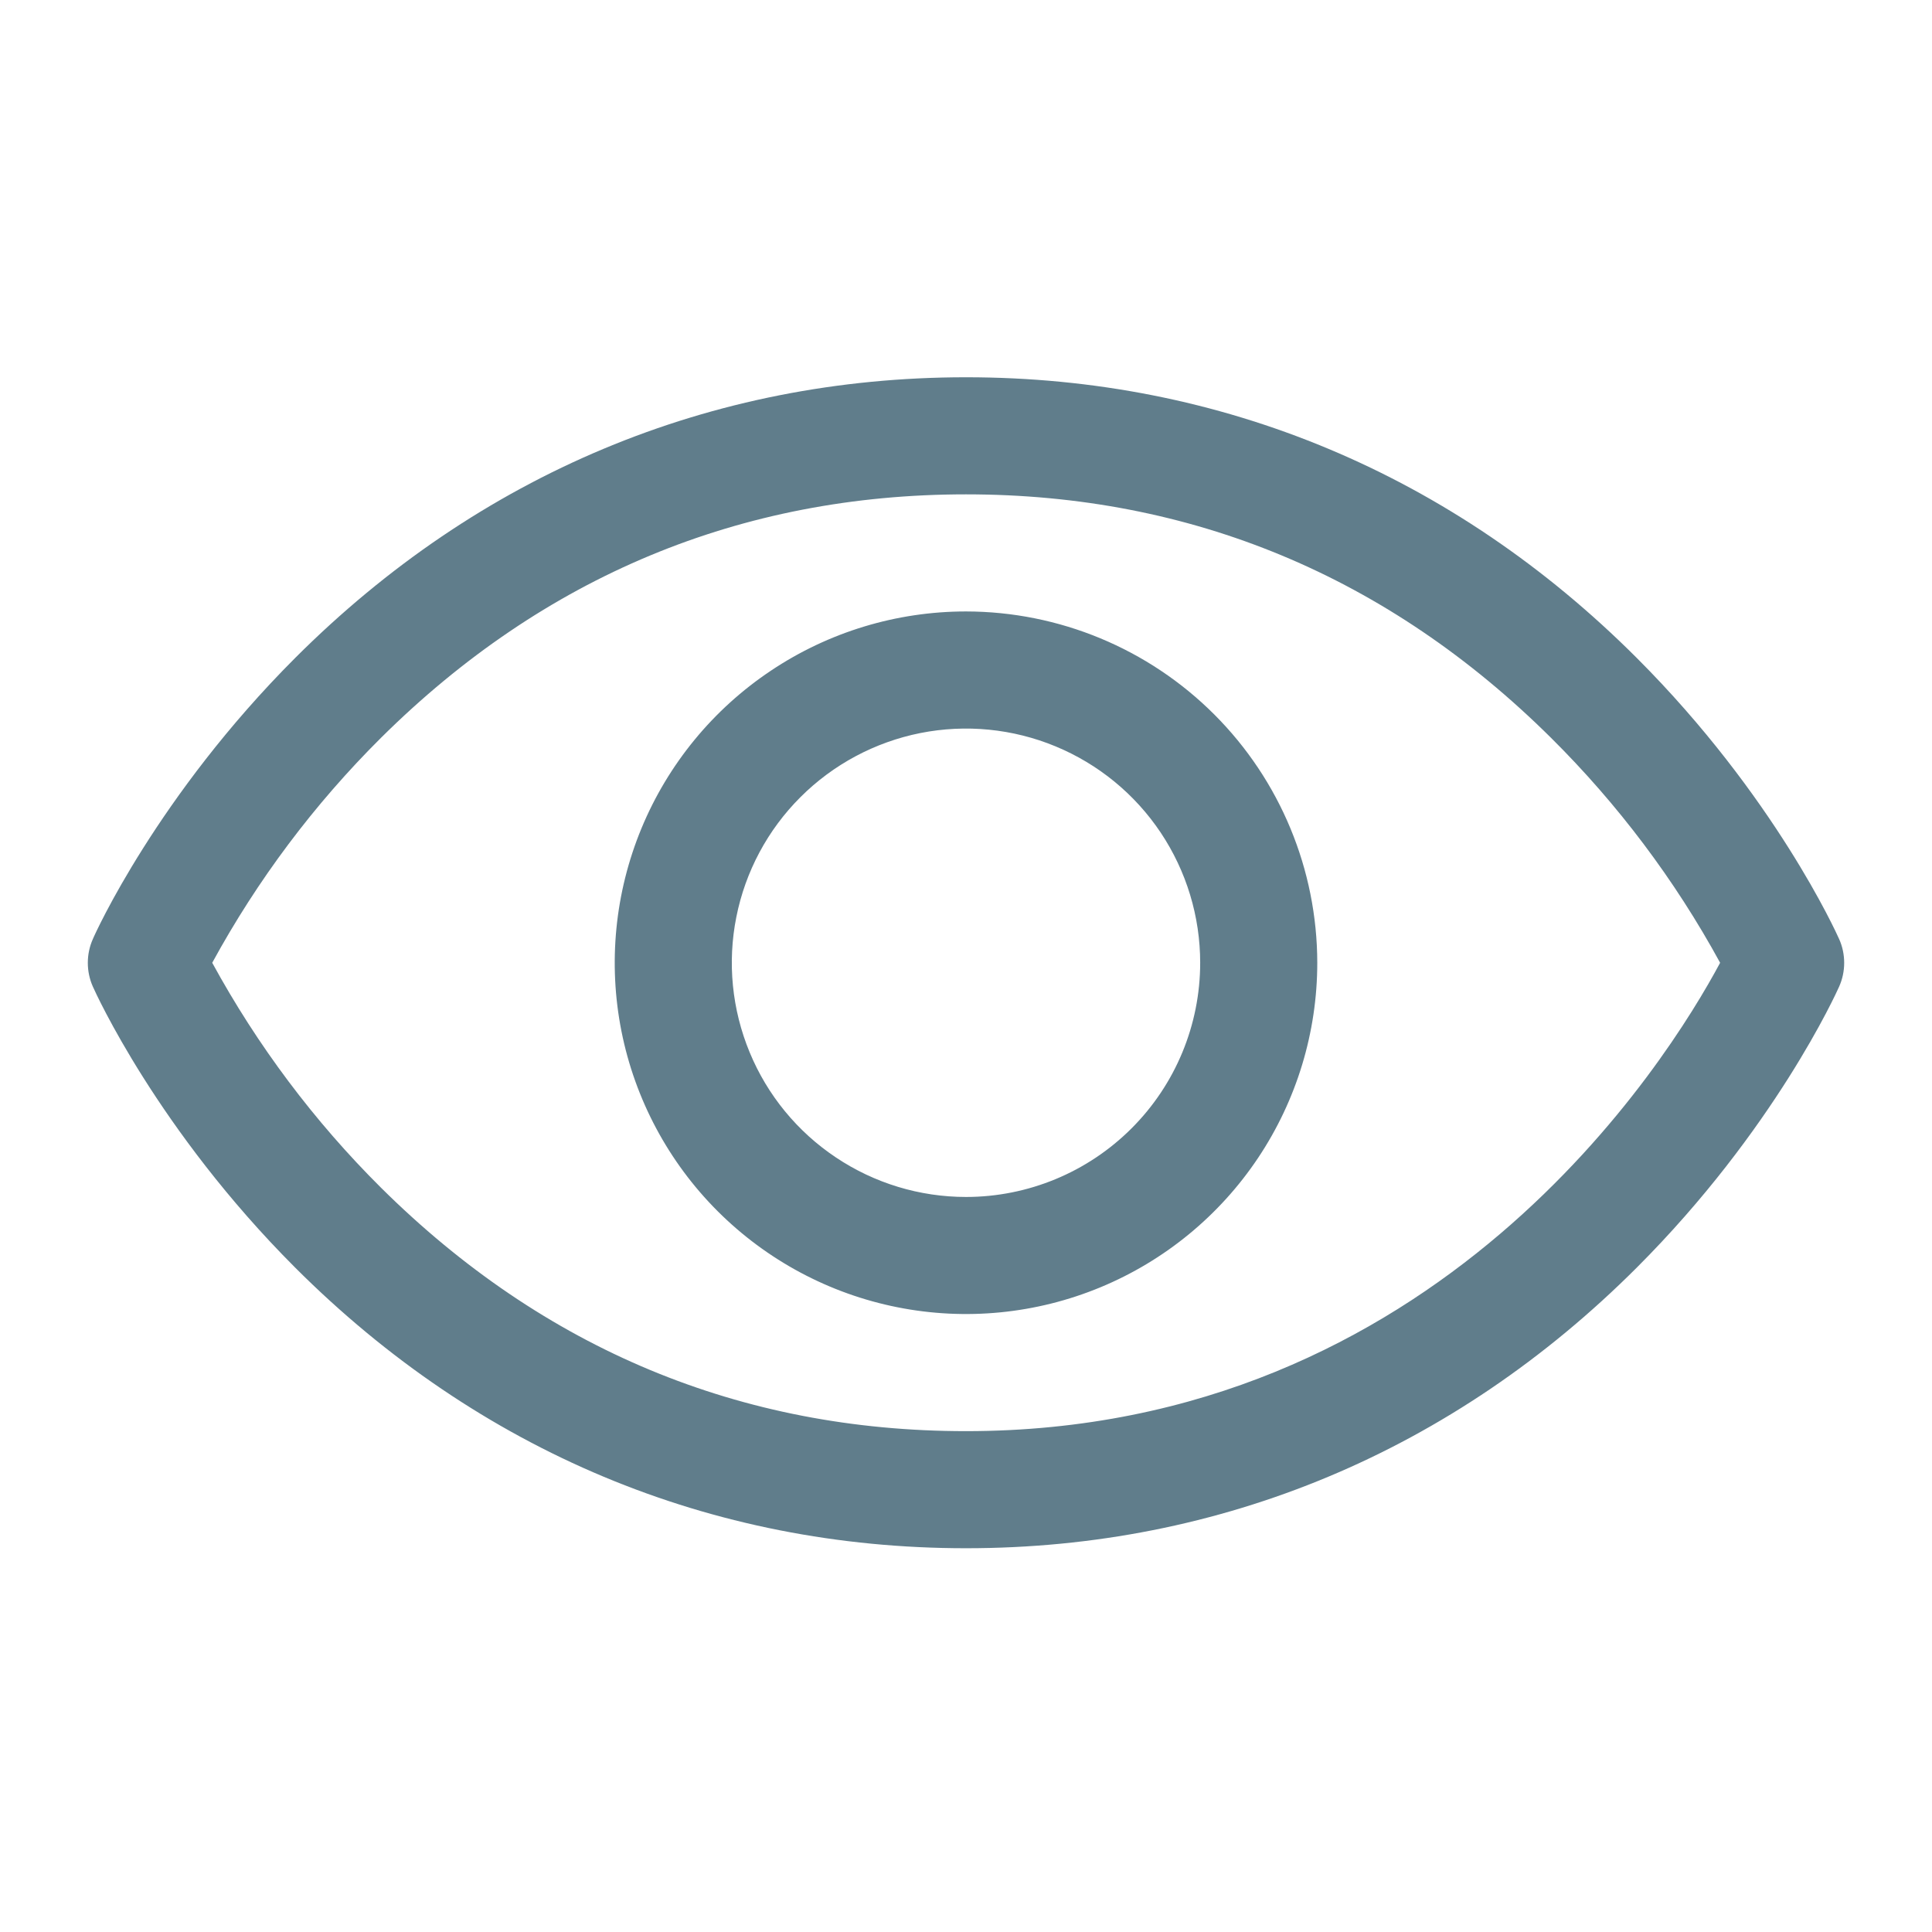 <svg width="33" height="33" viewBox="0 0 33 33" fill="none" xmlns="http://www.w3.org/2000/svg">
<path d="M31.414 16.04C31.37 15.941 30.311 13.592 27.957 11.238C24.821 8.102 20.86 6.444 16.5 6.444C12.14 6.444 8.179 8.102 5.042 11.238C2.689 13.592 1.625 15.944 1.586 16.04C1.529 16.167 1.5 16.306 1.5 16.446C1.5 16.586 1.529 16.724 1.586 16.852C1.63 16.951 2.689 19.298 5.042 21.652C8.179 24.787 12.14 26.445 16.5 26.445C20.86 26.445 24.821 24.787 27.957 21.652C30.311 19.298 31.37 16.951 31.414 16.852C31.471 16.724 31.5 16.586 31.5 16.446C31.5 16.306 31.471 16.167 31.414 16.04ZM16.5 24.445C12.652 24.445 9.291 23.046 6.509 20.288C5.367 19.153 4.396 17.858 3.625 16.445C4.396 15.031 5.367 13.736 6.509 12.601C9.291 9.843 12.652 8.444 16.5 8.444C20.348 8.444 23.709 9.843 26.491 12.601C27.635 13.736 28.609 15.03 29.381 16.445C28.48 18.127 24.554 24.445 16.5 24.445ZM16.5 10.444C15.313 10.444 14.153 10.796 13.167 11.456C12.18 12.115 11.411 13.052 10.957 14.148C10.503 15.245 10.384 16.451 10.615 17.615C10.847 18.779 11.418 19.848 12.257 20.687C13.097 21.526 14.166 22.098 15.329 22.329C16.493 22.561 17.7 22.442 18.796 21.988C19.892 21.534 20.829 20.765 21.489 19.778C22.148 18.791 22.5 17.631 22.5 16.445C22.498 14.854 21.866 13.329 20.741 12.204C19.616 11.079 18.091 10.446 16.5 10.444ZM16.5 20.445C15.709 20.445 14.935 20.21 14.278 19.77C13.62 19.331 13.107 18.706 12.805 17.975C12.502 17.244 12.422 16.44 12.577 15.664C12.731 14.888 13.112 14.175 13.672 13.616C14.231 13.057 14.944 12.676 15.72 12.521C16.496 12.367 17.3 12.446 18.031 12.749C18.762 13.052 19.386 13.564 19.826 14.222C20.265 14.88 20.5 15.653 20.5 16.445C20.5 17.505 20.079 18.523 19.328 19.273C18.578 20.023 17.561 20.445 16.5 20.445Z" fill="#607D8B"/>
</svg>
